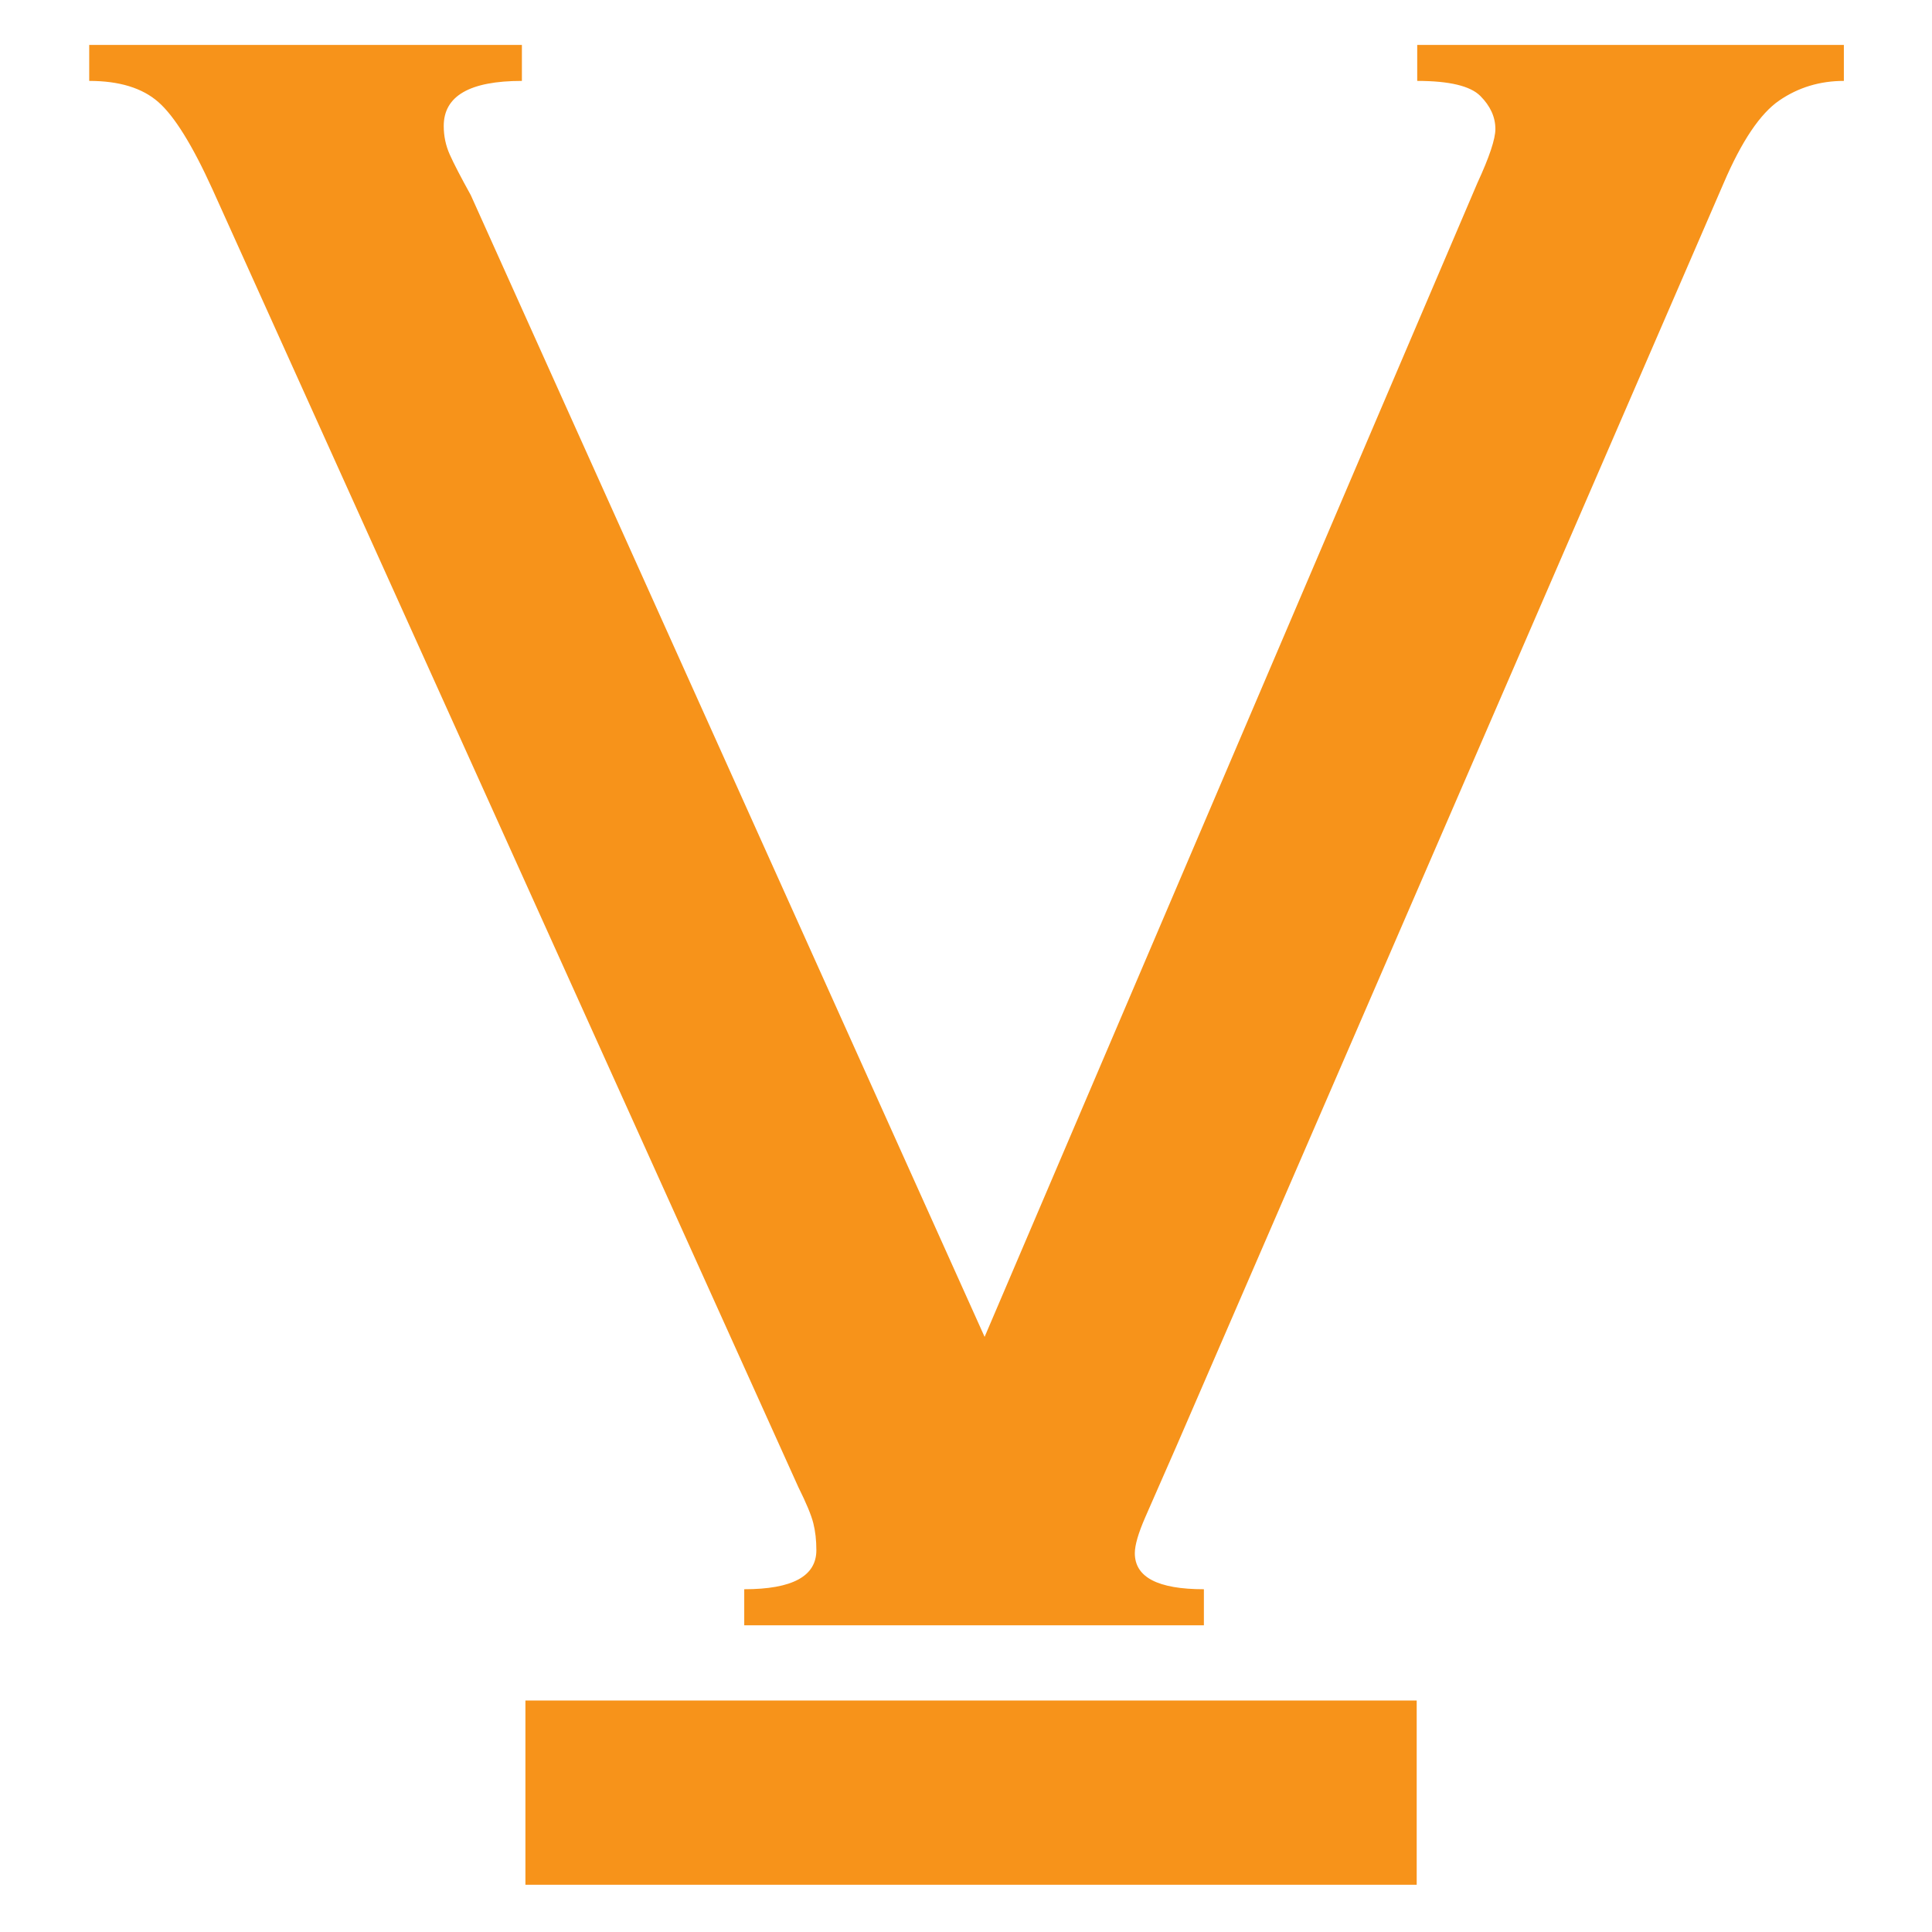 <svg xmlns="http://www.w3.org/2000/svg" xmlns:xlink="http://www.w3.org/1999/xlink" width="500" zoomAndPan="magnify" viewBox="0 0 375 375" height="500" preserveAspectRatio="xMidYMid meet" version="1.0"><defs><g/><clipPath id="99874c4951"><path d="M 101.984 330.074 L 274.98 330.074 L 274.98 365.828 L 101.984 365.828 Z M 101.984 330.074 " clip-rule="nonzero"/></clipPath></defs><g fill="#f7931a" fill-opacity="1"><g transform="translate(9.737, 315.47)"><g><path d="M 91.562 -306.75 L 91.562 -299.766 C 81.445 -299.766 76.391 -296.848 76.391 -291.016 C 76.391 -289.066 76.781 -287.219 77.562 -285.469 C 78.344 -283.719 79.703 -281.094 81.641 -277.594 L 181.375 -55.984 L 277.016 -279.938 C 279.348 -284.988 280.516 -288.484 280.516 -290.422 C 280.516 -292.754 279.539 -294.895 277.594 -296.844 C 275.656 -298.789 271.57 -299.766 265.344 -299.766 L 265.344 -306.75 L 348.156 -306.75 L 348.156 -299.766 C 343.5 -299.766 339.32 -298.5 335.625 -295.969 C 331.926 -293.438 328.328 -288.094 324.828 -279.938 L 218.703 -34.984 C 215.973 -28.766 213.926 -24.098 212.562 -20.984 C 211.207 -17.879 210.531 -15.551 210.531 -14 C 210.531 -9.332 215 -7 223.938 -7 L 223.938 0 L 134.719 0 L 134.719 -7 C 144.051 -7 148.719 -9.523 148.719 -14.578 C 148.719 -16.523 148.52 -18.273 148.125 -19.828 C 147.738 -21.379 146.77 -23.711 145.219 -26.828 L 31.484 -278.766 C 27.598 -287.316 24.098 -292.953 20.984 -295.672 C 17.879 -298.398 13.41 -299.766 7.578 -299.766 L 7.578 -306.75 Z M 91.562 -306.75 "/></g></g></g><g clip-path="url(#99874c4951)"><path fill="#f7931a" d="M 101.984 330.074 L 275.02 330.074 L 275.02 365.828 L 101.984 365.828 Z M 101.984 330.074 " fill-opacity="1" fill-rule="nonzero"/></g></svg>